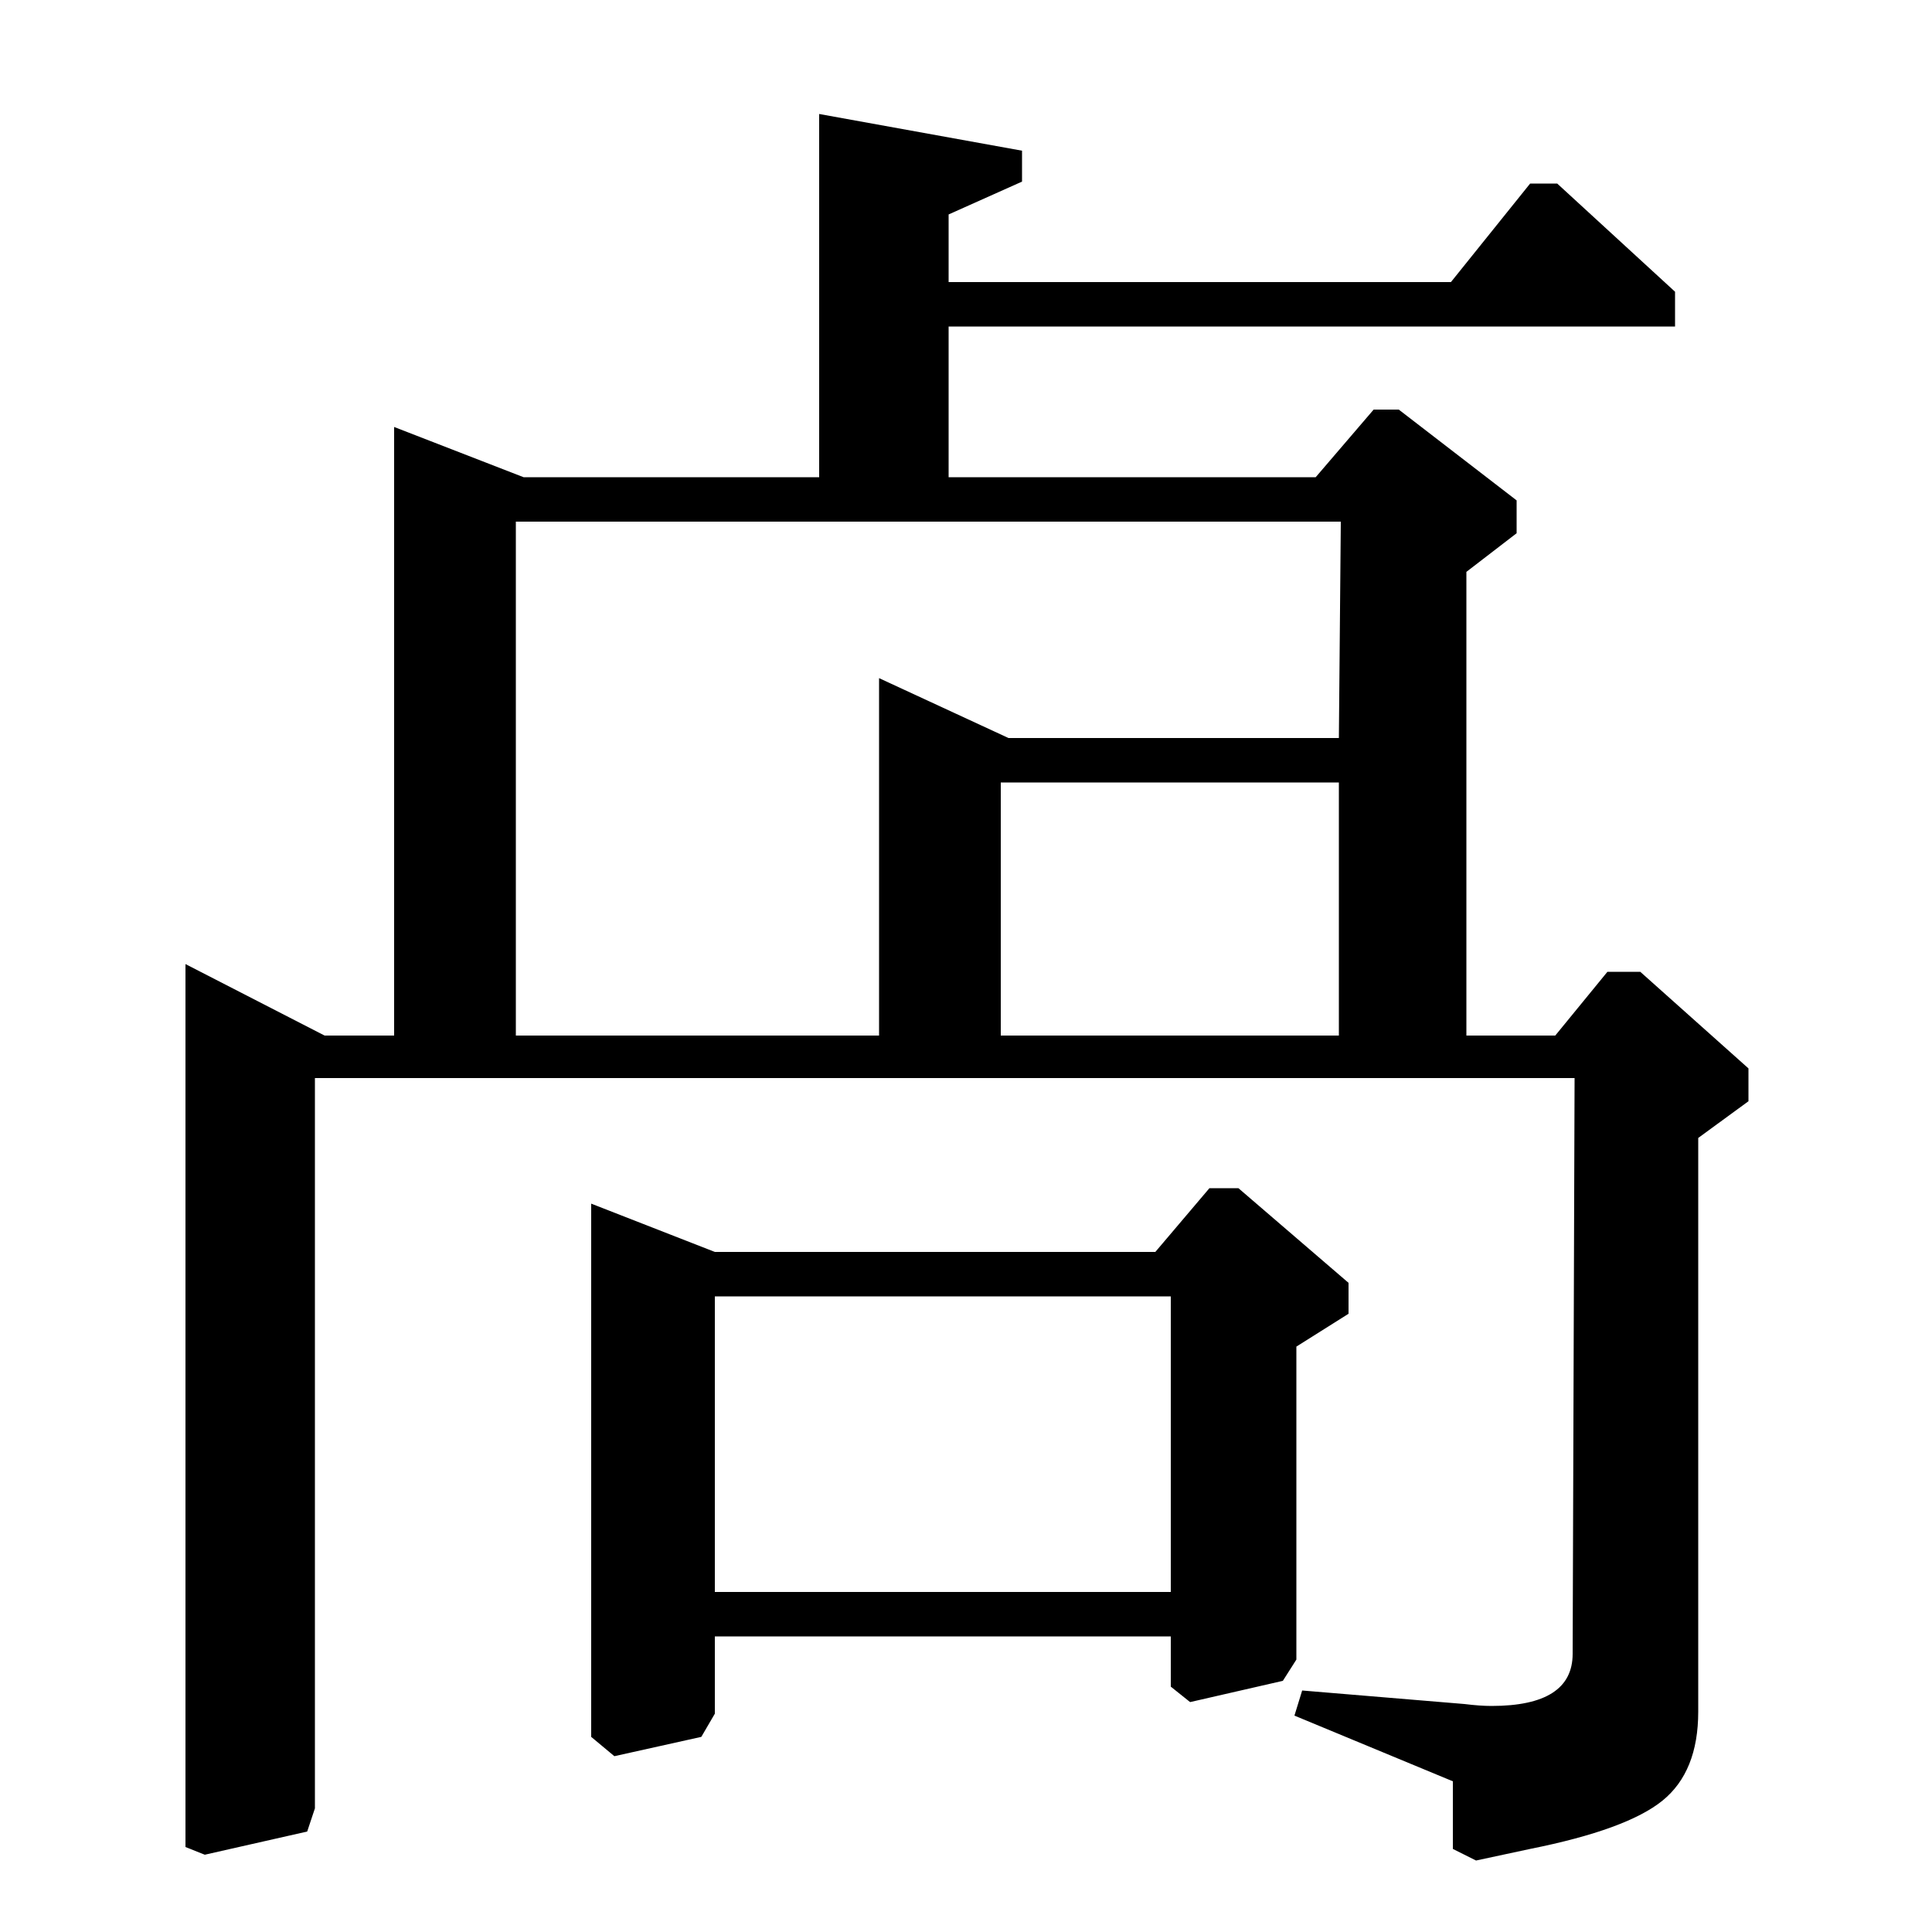<?xml version="1.0" standalone="no"?>
<!DOCTYPE svg PUBLIC "-//W3C//DTD SVG 1.1//EN" "http://www.w3.org/Graphics/SVG/1.1/DTD/svg11.dtd" >
<svg xmlns="http://www.w3.org/2000/svg" xmlns:xlink="http://www.w3.org/1999/xlink" version="1.1" viewBox="0 -140 1000 1000">
  <g transform="matrix(1 0 0 -1 0 860)">
   <path fill="currentColor"
d="M849 497l56 -50v-17l-26 -19v-297q0 -31 -18.5 -46t-68.5 -25l-28 -6l-12 6v35l-82 34l4 13l84 -7q8 -1 14 -1q42 0 42 27l1 298h-652v-378l-4 -12l-53 -12l-10 4v457l72 -37h36v315l67 -26h153v188l105 -19v-16l-38 -17v-35h260l41 51h14l61 -56v-18h-376v-78h190l30 35
h13l61 -47v-17l-26 -20v-240h46l27 33h17zM641 385l57 -49v-16l-27 -17v-162l-7 -11l-48 -11l-10 8v26h-236v-40l-7 -12l-45 -10l-12 10v276l64 -25h228l28 33h15zM370 176h236v153h-236v-153zM694 730h-427v-266h188v185l67 -31h171zM518 595v-131h175v131h-175z" />
  </g>

</svg>
